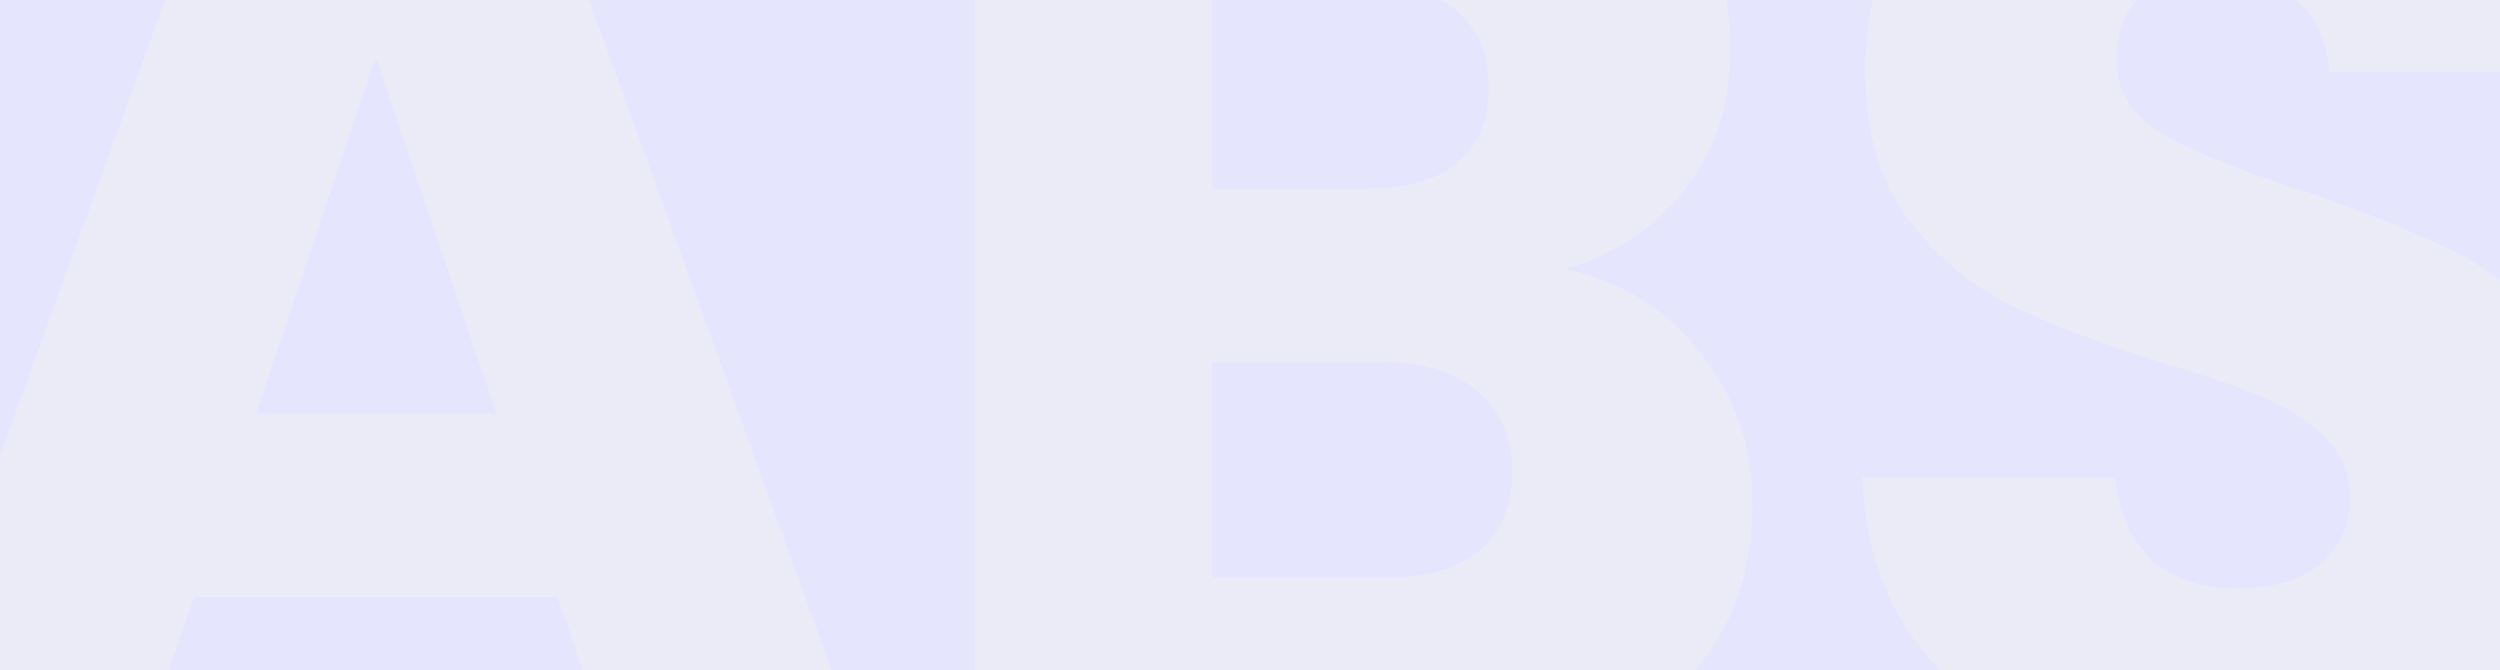 <svg width="1440" height="386" viewBox="0 0 1440 386" fill="none" xmlns="http://www.w3.org/2000/svg">
<rect x="0" y="0" width="1440" height="386" fill="#333333" stroke="none"/>
<g clip-path="url(#clip0_126_1136)">
<rect width="1440" height="386" fill="#E5E5FD"/>
<path opacity="0.5" d="M321.2 343.8H111.6L78 443H-65.2L138 -118.6H296.4L499.6 443H354.8L321.2 343.8ZM286 238.2L216.4 32.6L147.6 238.2H286ZM901.444 155C933.977 161.933 960.11 178.2 979.844 203.8C999.577 228.867 1009.44 257.667 1009.44 290.2C1009.44 337.133 992.91 374.467 959.844 402.2C927.31 429.4 881.71 443 823.044 443H561.444V-118.6H814.244C871.31 -118.6 915.844 -105.533 947.844 -79.4C980.377 -53.267 996.644 -17.8 996.644 27C996.644 60.067 987.844 87.533 970.244 109.4C953.177 131.267 930.244 146.467 901.444 155ZM698.244 108.6H787.844C810.244 108.6 827.31 103.8 839.044 94.2C851.31 84.067 857.444 69.4 857.444 50.2C857.444 31 851.31 16.333 839.044 6.2C827.31 -3.933 810.244 -9 787.844 -9H698.244V108.6ZM799.044 332.6C821.977 332.6 839.577 327.533 851.844 317.4C864.644 306.733 871.044 291.533 871.044 271.8C871.044 252.067 864.377 236.6 851.044 225.4C838.244 214.2 820.377 208.6 797.444 208.6H698.244V332.6H799.044ZM1291.99 448.6C1250.92 448.6 1214.12 441.933 1181.59 428.6C1149.05 415.267 1122.92 395.533 1103.19 369.4C1083.99 343.267 1073.85 311.8 1072.79 275H1218.39C1220.52 295.8 1227.72 311.8 1239.99 323C1252.25 333.667 1268.25 339 1287.99 339C1308.25 339 1324.25 334.467 1335.99 325.4C1347.72 315.8 1353.59 302.733 1353.59 286.2C1353.59 272.333 1348.79 260.867 1339.19 251.8C1330.12 242.733 1318.65 235.267 1304.79 229.4C1291.45 223.533 1272.25 216.867 1247.19 209.4C1210.92 198.2 1181.32 187 1158.39 175.8C1135.45 164.6 1115.72 148.067 1099.19 126.2C1082.65 104.333 1074.39 75.8 1074.39 40.6C1074.39 -11.667 1093.32 -52.467 1131.19 -81.8C1169.05 -111.667 1218.39 -126.6 1279.19 -126.6C1341.05 -126.6 1390.92 -111.667 1428.79 -81.8C1466.65 -52.467 1486.92 -11.4 1489.59 41.4H1341.59C1340.52 23.267 1333.85 9.133 1321.59 -1C1309.32 -11.667 1293.59 -17 1274.39 -17C1257.85 -17 1244.52 -12.467 1234.39 -3.4C1224.25 5.133 1219.19 17.667 1219.19 34.2C1219.19 52.333 1227.72 66.467 1244.79 76.6C1261.85 86.733 1288.52 97.667 1324.79 109.4C1361.05 121.667 1390.39 133.4 1412.79 144.6C1435.72 155.8 1455.45 172.067 1471.99 193.4C1488.52 214.733 1496.79 242.2 1496.79 275.8C1496.79 307.8 1488.52 336.867 1471.99 363C1455.99 389.133 1432.52 409.933 1401.59 425.4C1370.65 440.867 1334.12 448.6 1291.99 448.6Z" fill="#F2F2F2"/>
</g>
<defs>
<clipPath id="clip0_126_1136">
<rect width="1440" height="386" fill="white"/>
</clipPath>
</defs>
</svg>
